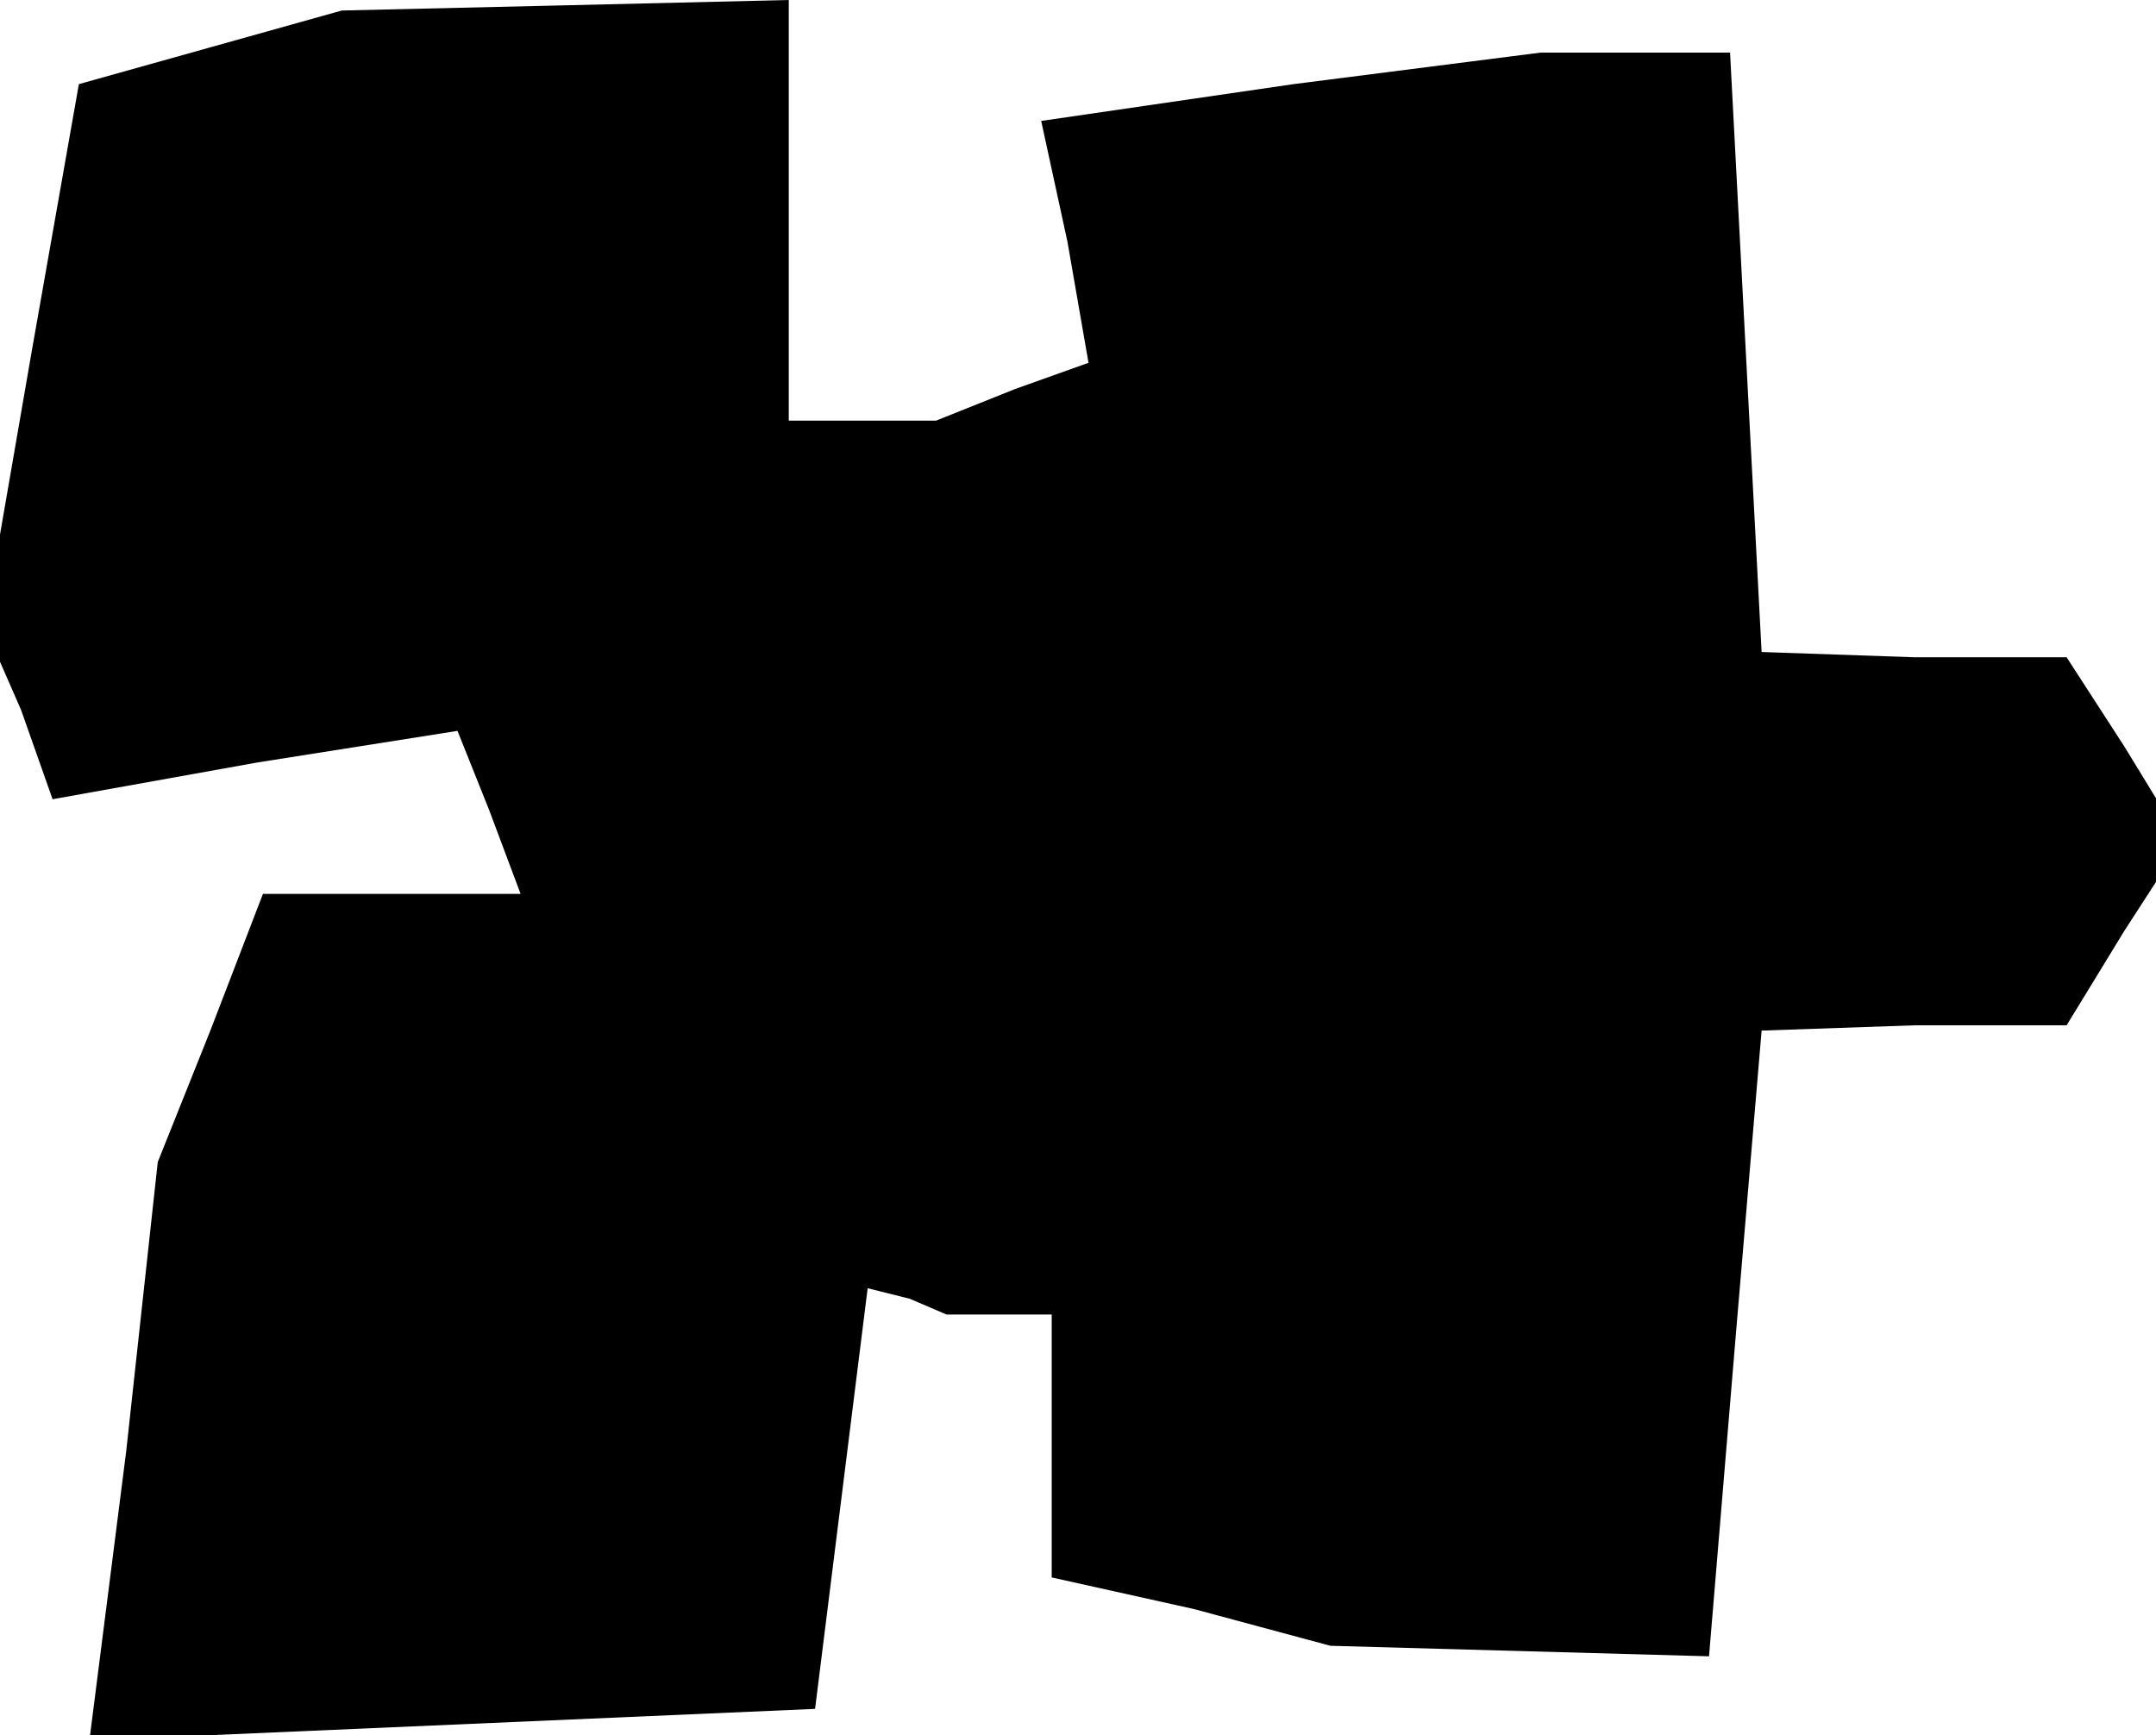 <?xml version="1.0" standalone="no"?>
<!DOCTYPE svg PUBLIC "-//W3C//DTD SVG 20010904//EN"
 "http://www.w3.org/TR/2001/REC-SVG-20010904/DTD/svg10.dtd">
<svg version="1.0" xmlns="http://www.w3.org/2000/svg"
 width="41pt" height="33pt" viewBox="0 0 41 33"
 preserveAspectRatio="xMidYMid meet">
<g transform="translate(0,33) scale(0.1,-0.1)"
fill="#000000" stroke="none">
<path d="M40 321 l-25 -7 -9 -51 -9 -52 7 -16 6 -17 39 7 38 6 6 -15 6 -16
-25 0 -24 0 -10 -26 -10 -25 -6 -55 -7 -55 69 3 69 3 5 40 5 40 8 -2 7 -3 10
0 10 0 0 -25 0 -25 27 -6 26 -7 36 -1 36 -1 5 60 5 59 29 1 29 0 11 18 11 17
-11 18 -11 17 -29 0 -29 1 -3 57 -3 57 -18 0 -18 0 -47 -6 -48 -7 5 -23 4 -23
-14 -5 -15 -6 -14 0 -14 0 0 40 0 40 -42 -1 -43 -1 -25 -7z"/>
</g>
</svg>
